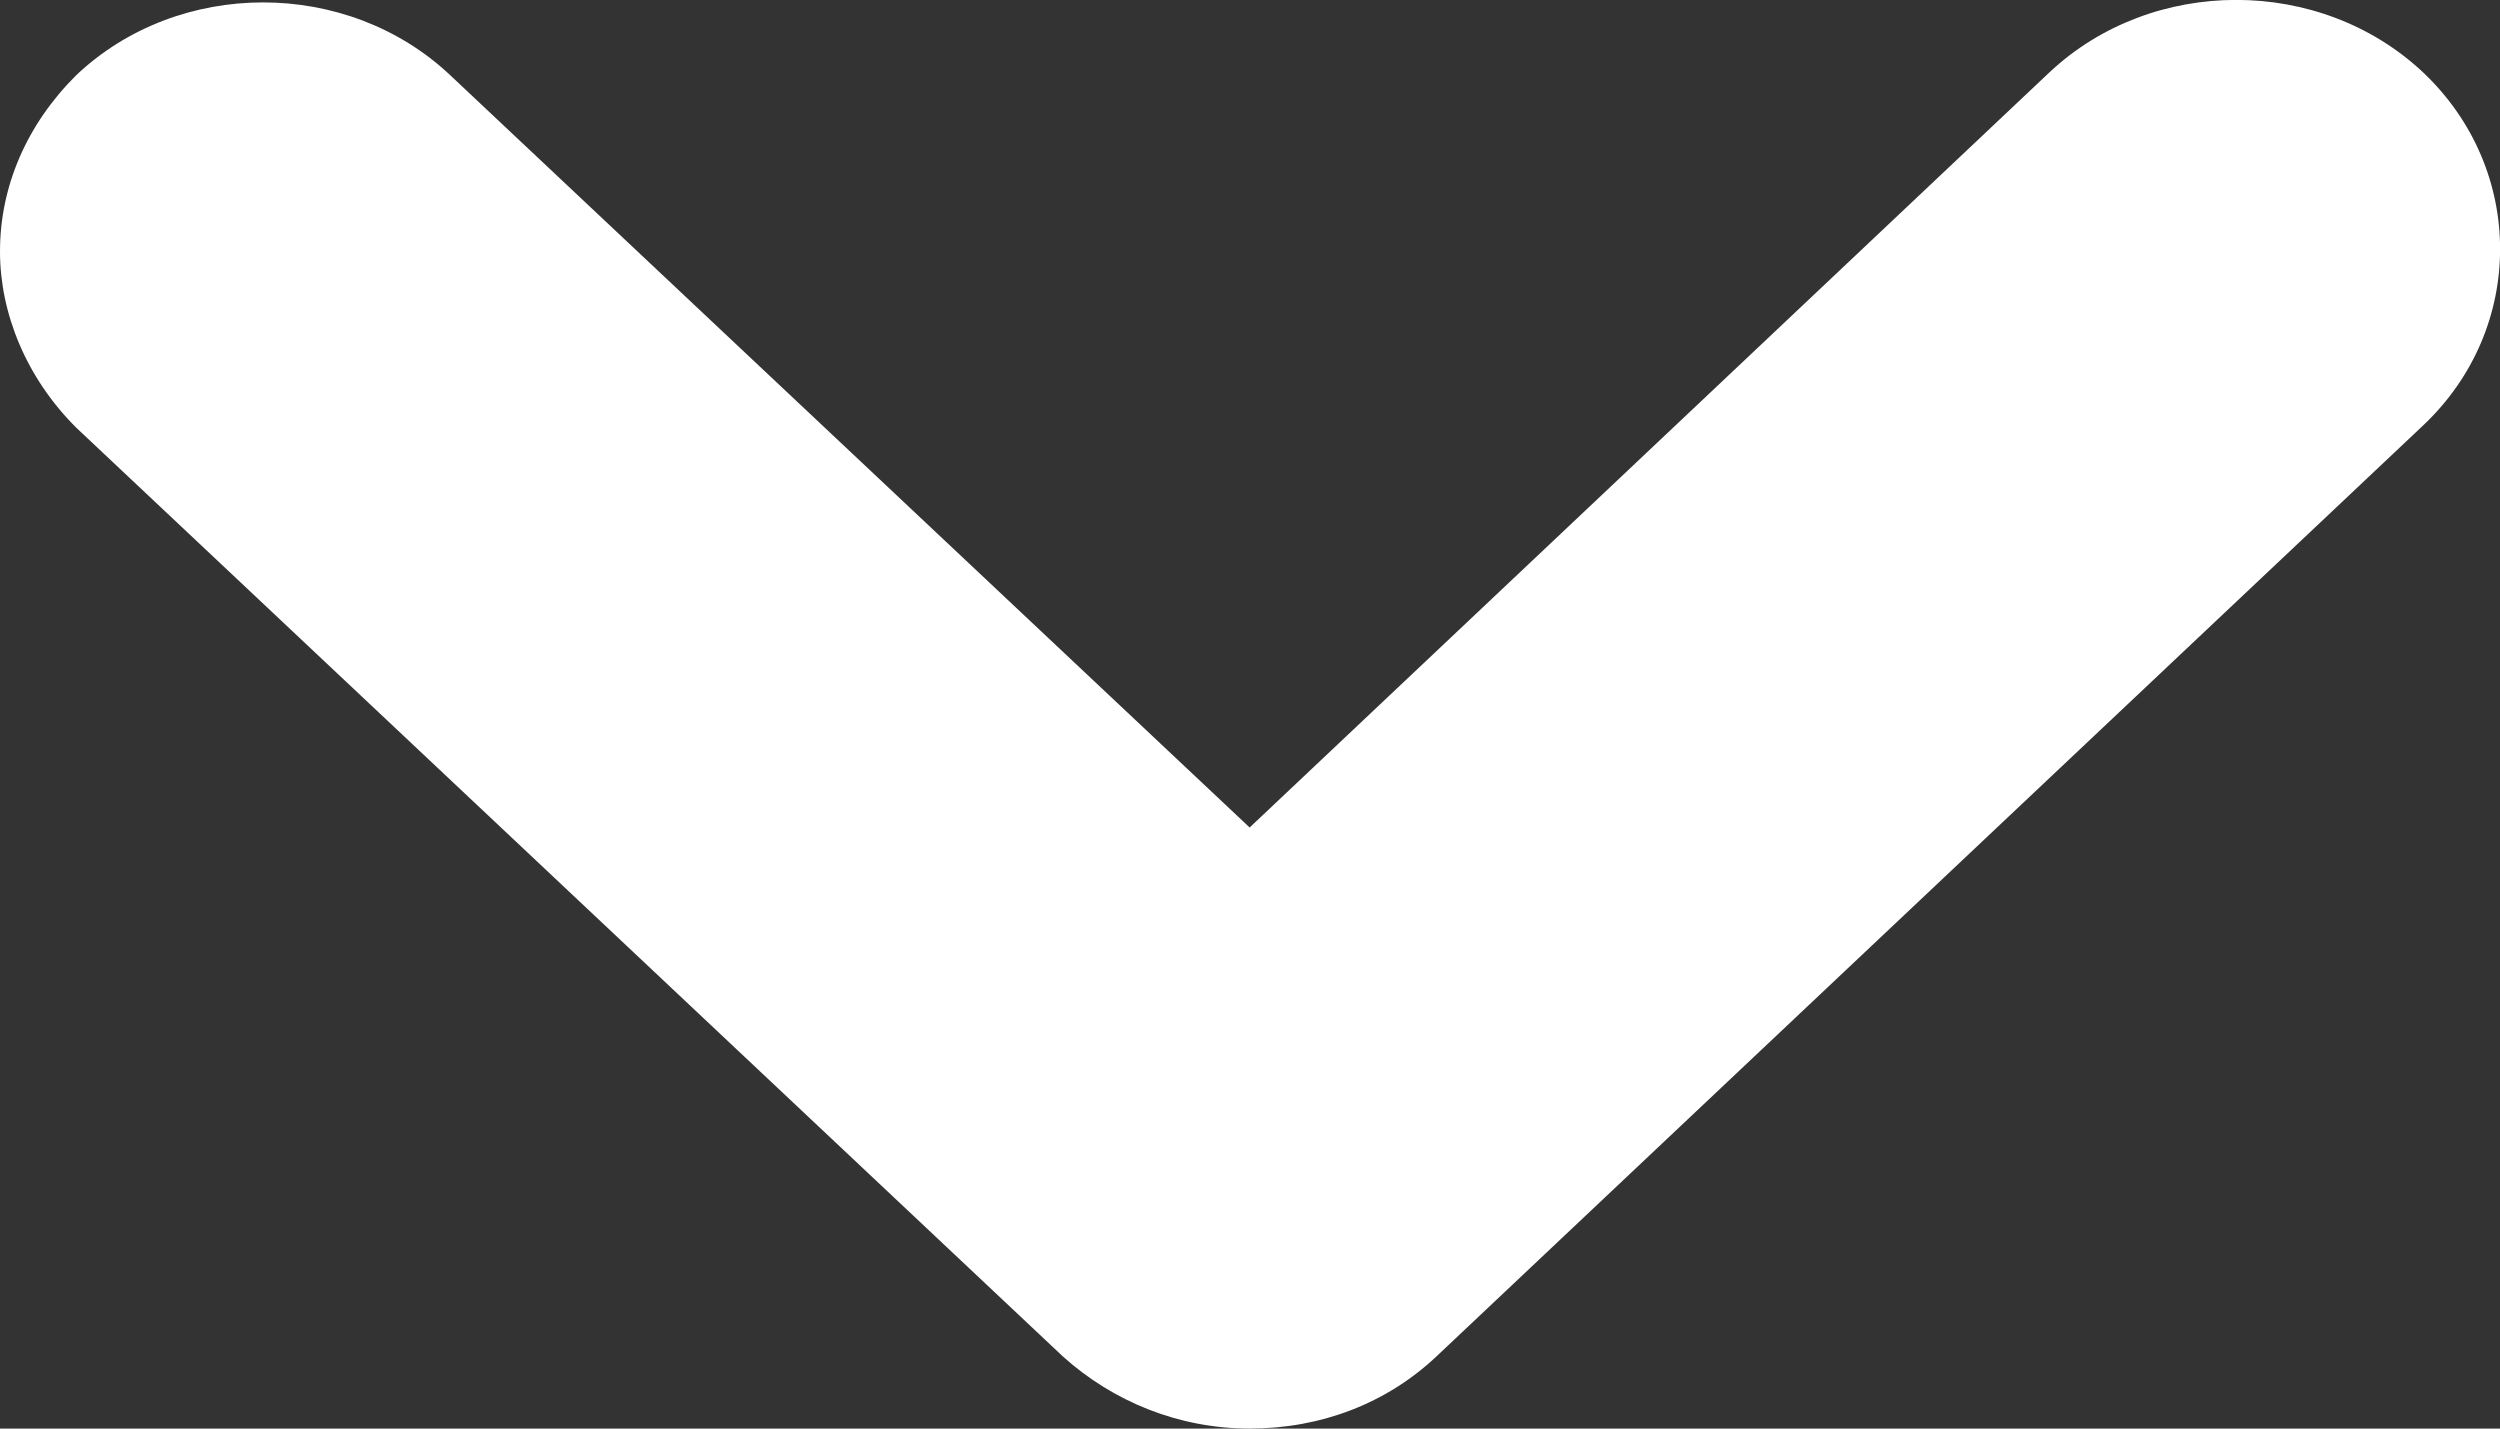 <?xml version="1.0" encoding="UTF-8"?>
<svg width="7px" height="4px" viewBox="0 0 7 4" version="1.1" xmlns="http://www.w3.org/2000/svg" xmlns:xlink="http://www.w3.org/1999/xlink">
    <rect x="0" y="0" width="7" height="4" fill="#333333" stroke="none"/>
    <!-- Generator: Sketch 52.6 (67491) - http://www.bohemiancoding.com/sketch -->
    <title>drop_logo</title>
    <desc>Created with Sketch.</desc>
    <g id="Page-1" stroke="none" stroke-width="1" fill="none" fill-rule="evenodd">
        <g id="PROFIL_INFO_CD" transform="translate(-1162, -920)" fill="#FFFFFF">
            <g id="INFORMATION" transform="translate(280, 113)">
                <g id="Skills" transform="translate(0, 529)">
                    <g id="SkillsInput" transform="translate(25, 190)">
                        <g id="IPT_Skills" transform="translate(0, 74)">
                            <g id="Year" transform="translate(790, 0)">
                                <g id="drop_logo" transform="translate(67, 14)">
                                    <path d="M0,0.704 C0,0.523 0.074,0.349 0.214,0.21 C0.501,-0.061 0.972,-0.061 1.26,0.21 L3.499,2.317 L5.738,0.203 C6.026,-0.068 6.497,-0.068 6.785,0.203 C7.072,0.475 7.072,0.92 6.785,1.191 L4.022,3.798 C3.882,3.93 3.698,4 3.499,4 C3.3,4 3.116,3.924 2.976,3.798 L0.214,1.198 C0.074,1.059 0,0.878 0,0.704 Z" id="Path"></path>
                                </g>
                            </g>
                        </g>
                    </g>
                </g>
            </g>
        </g>
    </g>
</svg>